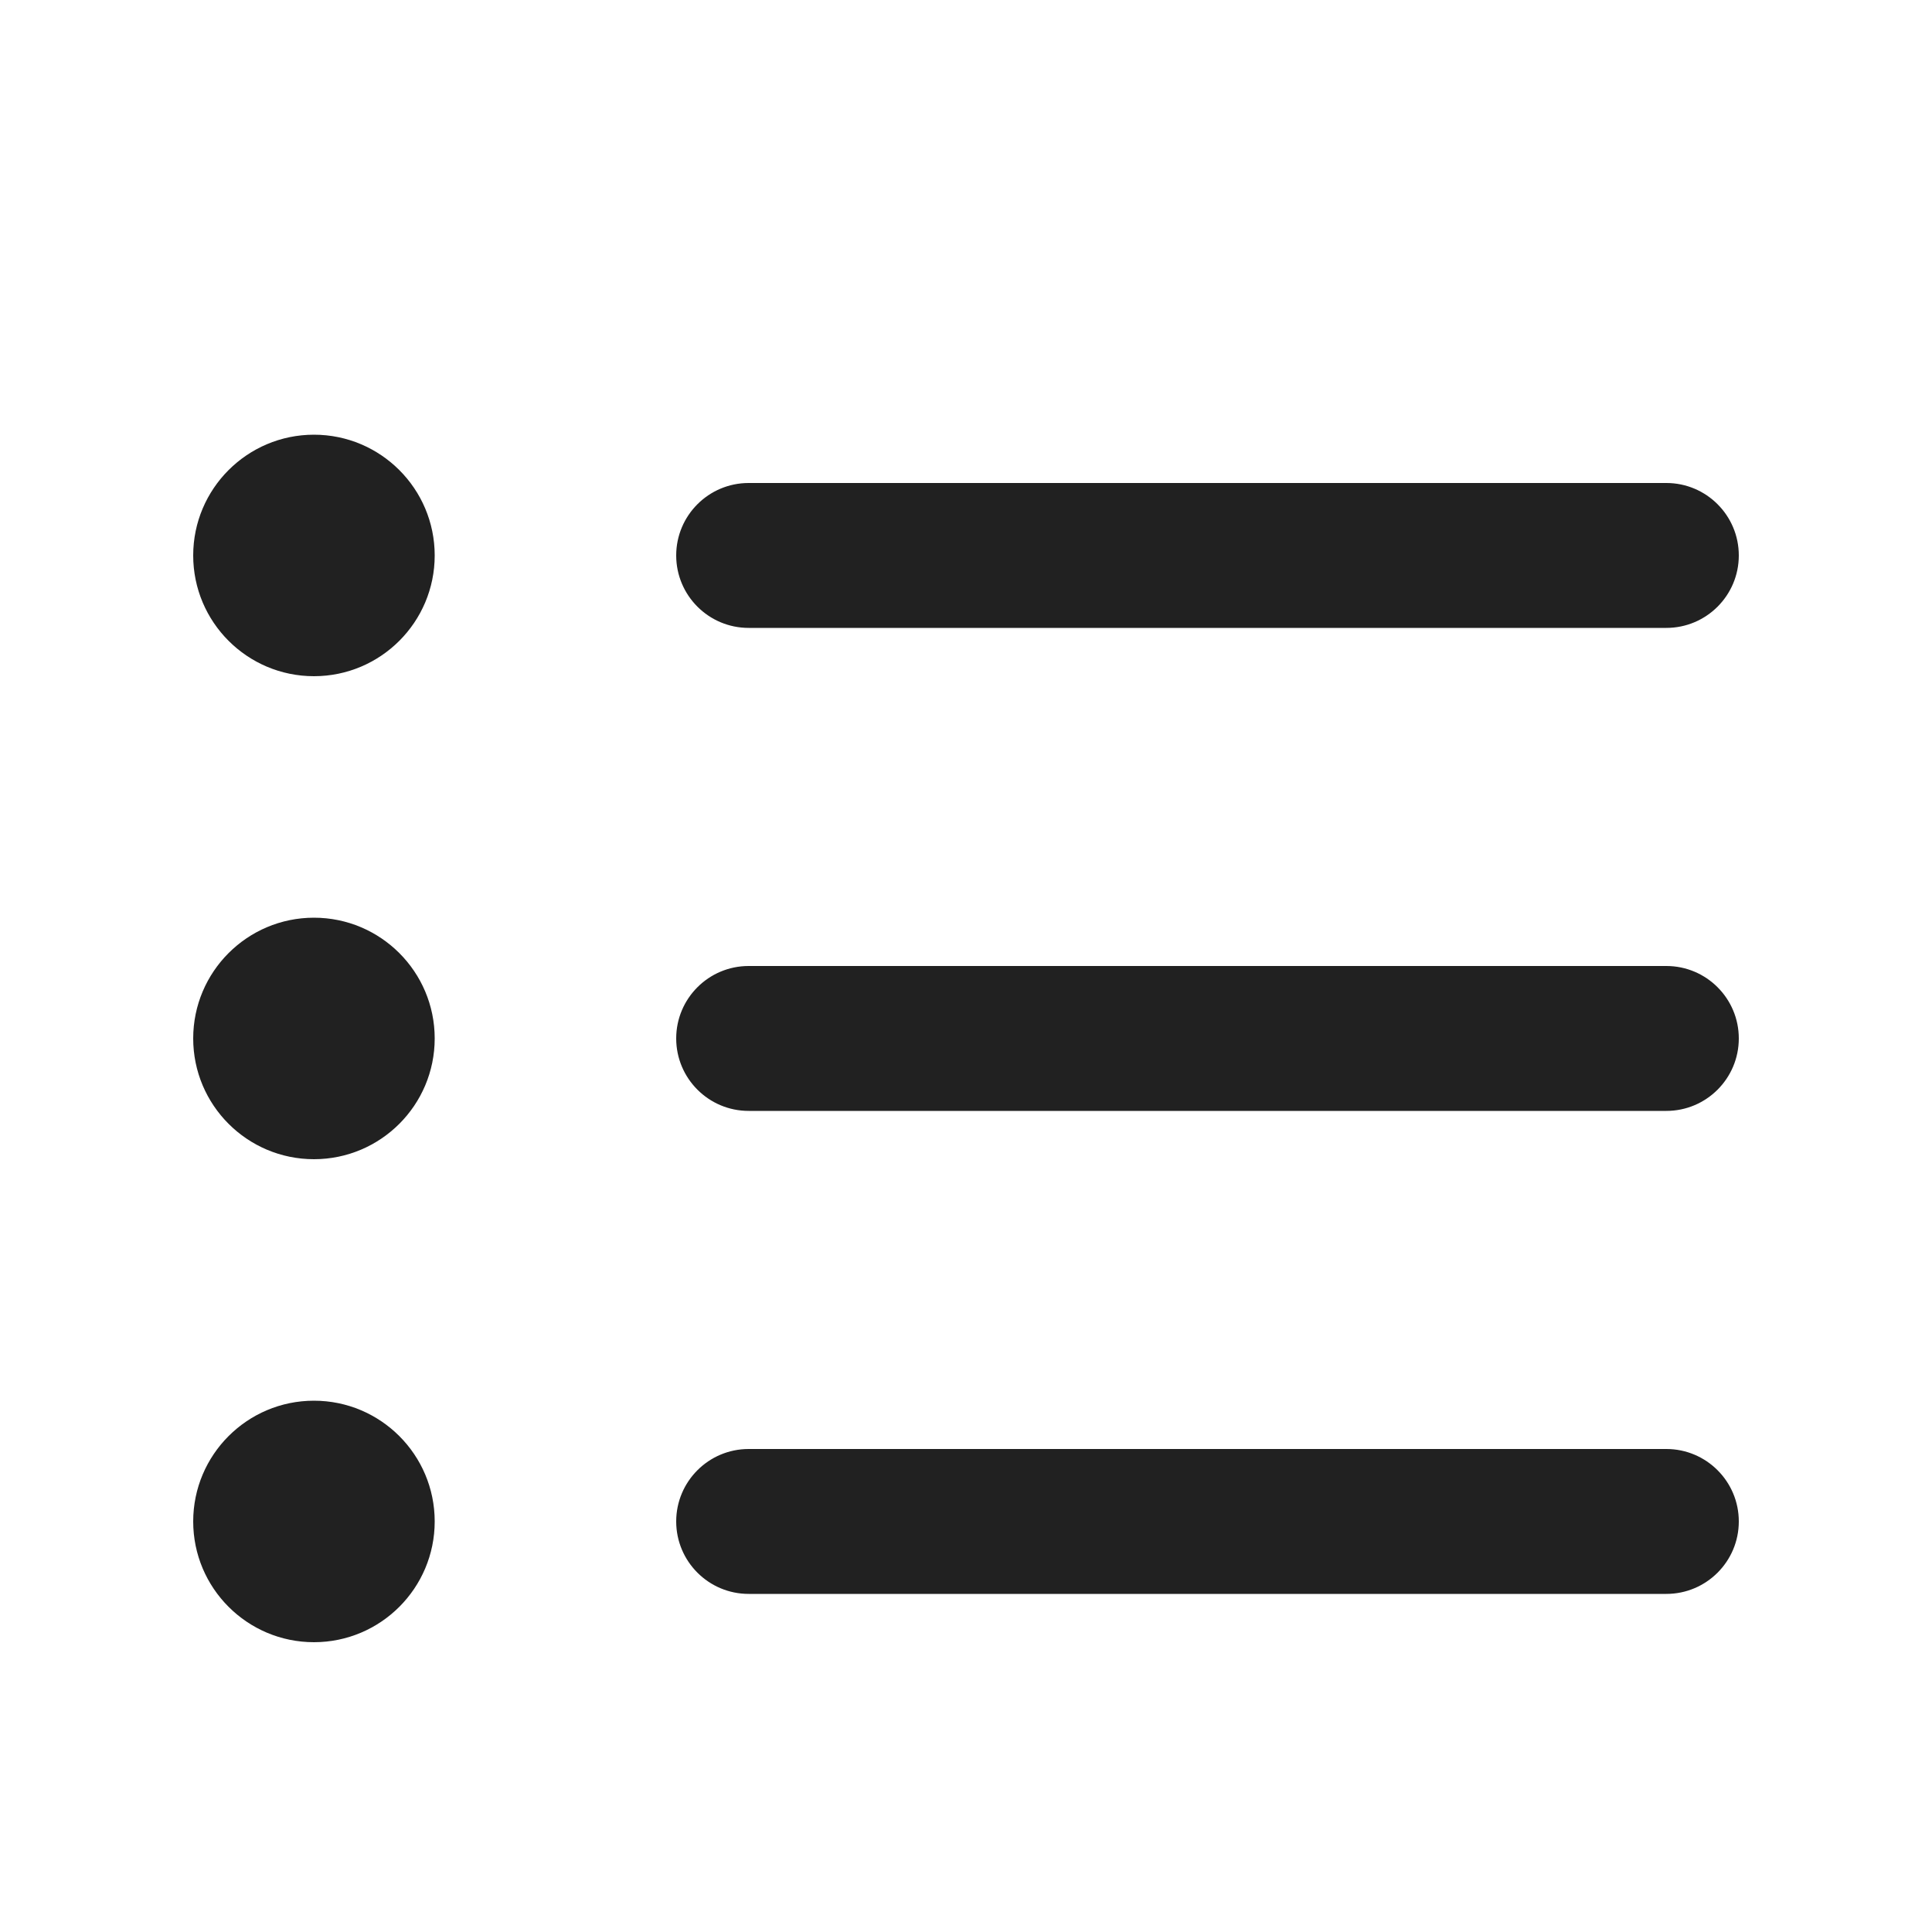 <svg viewBox="0 0 20 20" fill="none" xmlns="http://www.w3.org/2000/svg" height="1em" width="1em">
  <path d="M3.25 7C3.94 7 4.5 6.44 4.5 5.75C4.5 5.06 3.94 4.5 3.25 4.5C2.56 4.5 2 5.06 2 5.75C2 6.44 2.56 7 3.25 7ZM7 5.75C7 5.336 7.336 5 7.75 5H17.25C17.664 5 18 5.336 18 5.75C18 6.164 17.664 6.5 17.25 6.5H7.75C7.336 6.5 7 6.164 7 5.75ZM7.75 10C7.336 10 7 10.336 7 10.75C7 11.164 7.336 11.5 7.75 11.5H17.25C17.664 11.5 18 11.164 18 10.75C18 10.336 17.664 10 17.25 10H7.75ZM7.75 15C7.336 15 7 15.336 7 15.75C7 16.164 7.336 16.5 7.75 16.5H17.25C17.664 16.5 18 16.164 18 15.75C18 15.336 17.664 15 17.25 15H7.75ZM4.5 10.75C4.5 11.44 3.94 12 3.25 12C2.56 12 2 11.44 2 10.75C2 10.06 2.56 9.5 3.25 9.5C3.94 9.5 4.5 10.06 4.5 10.75ZM3.25 17C3.94 17 4.5 16.44 4.5 15.75C4.5 15.06 3.94 14.5 3.25 14.5C2.56 14.5 2 15.06 2 15.75C2 16.44 2.56 17 3.25 17Z" fill="#212121"/>
</svg>
